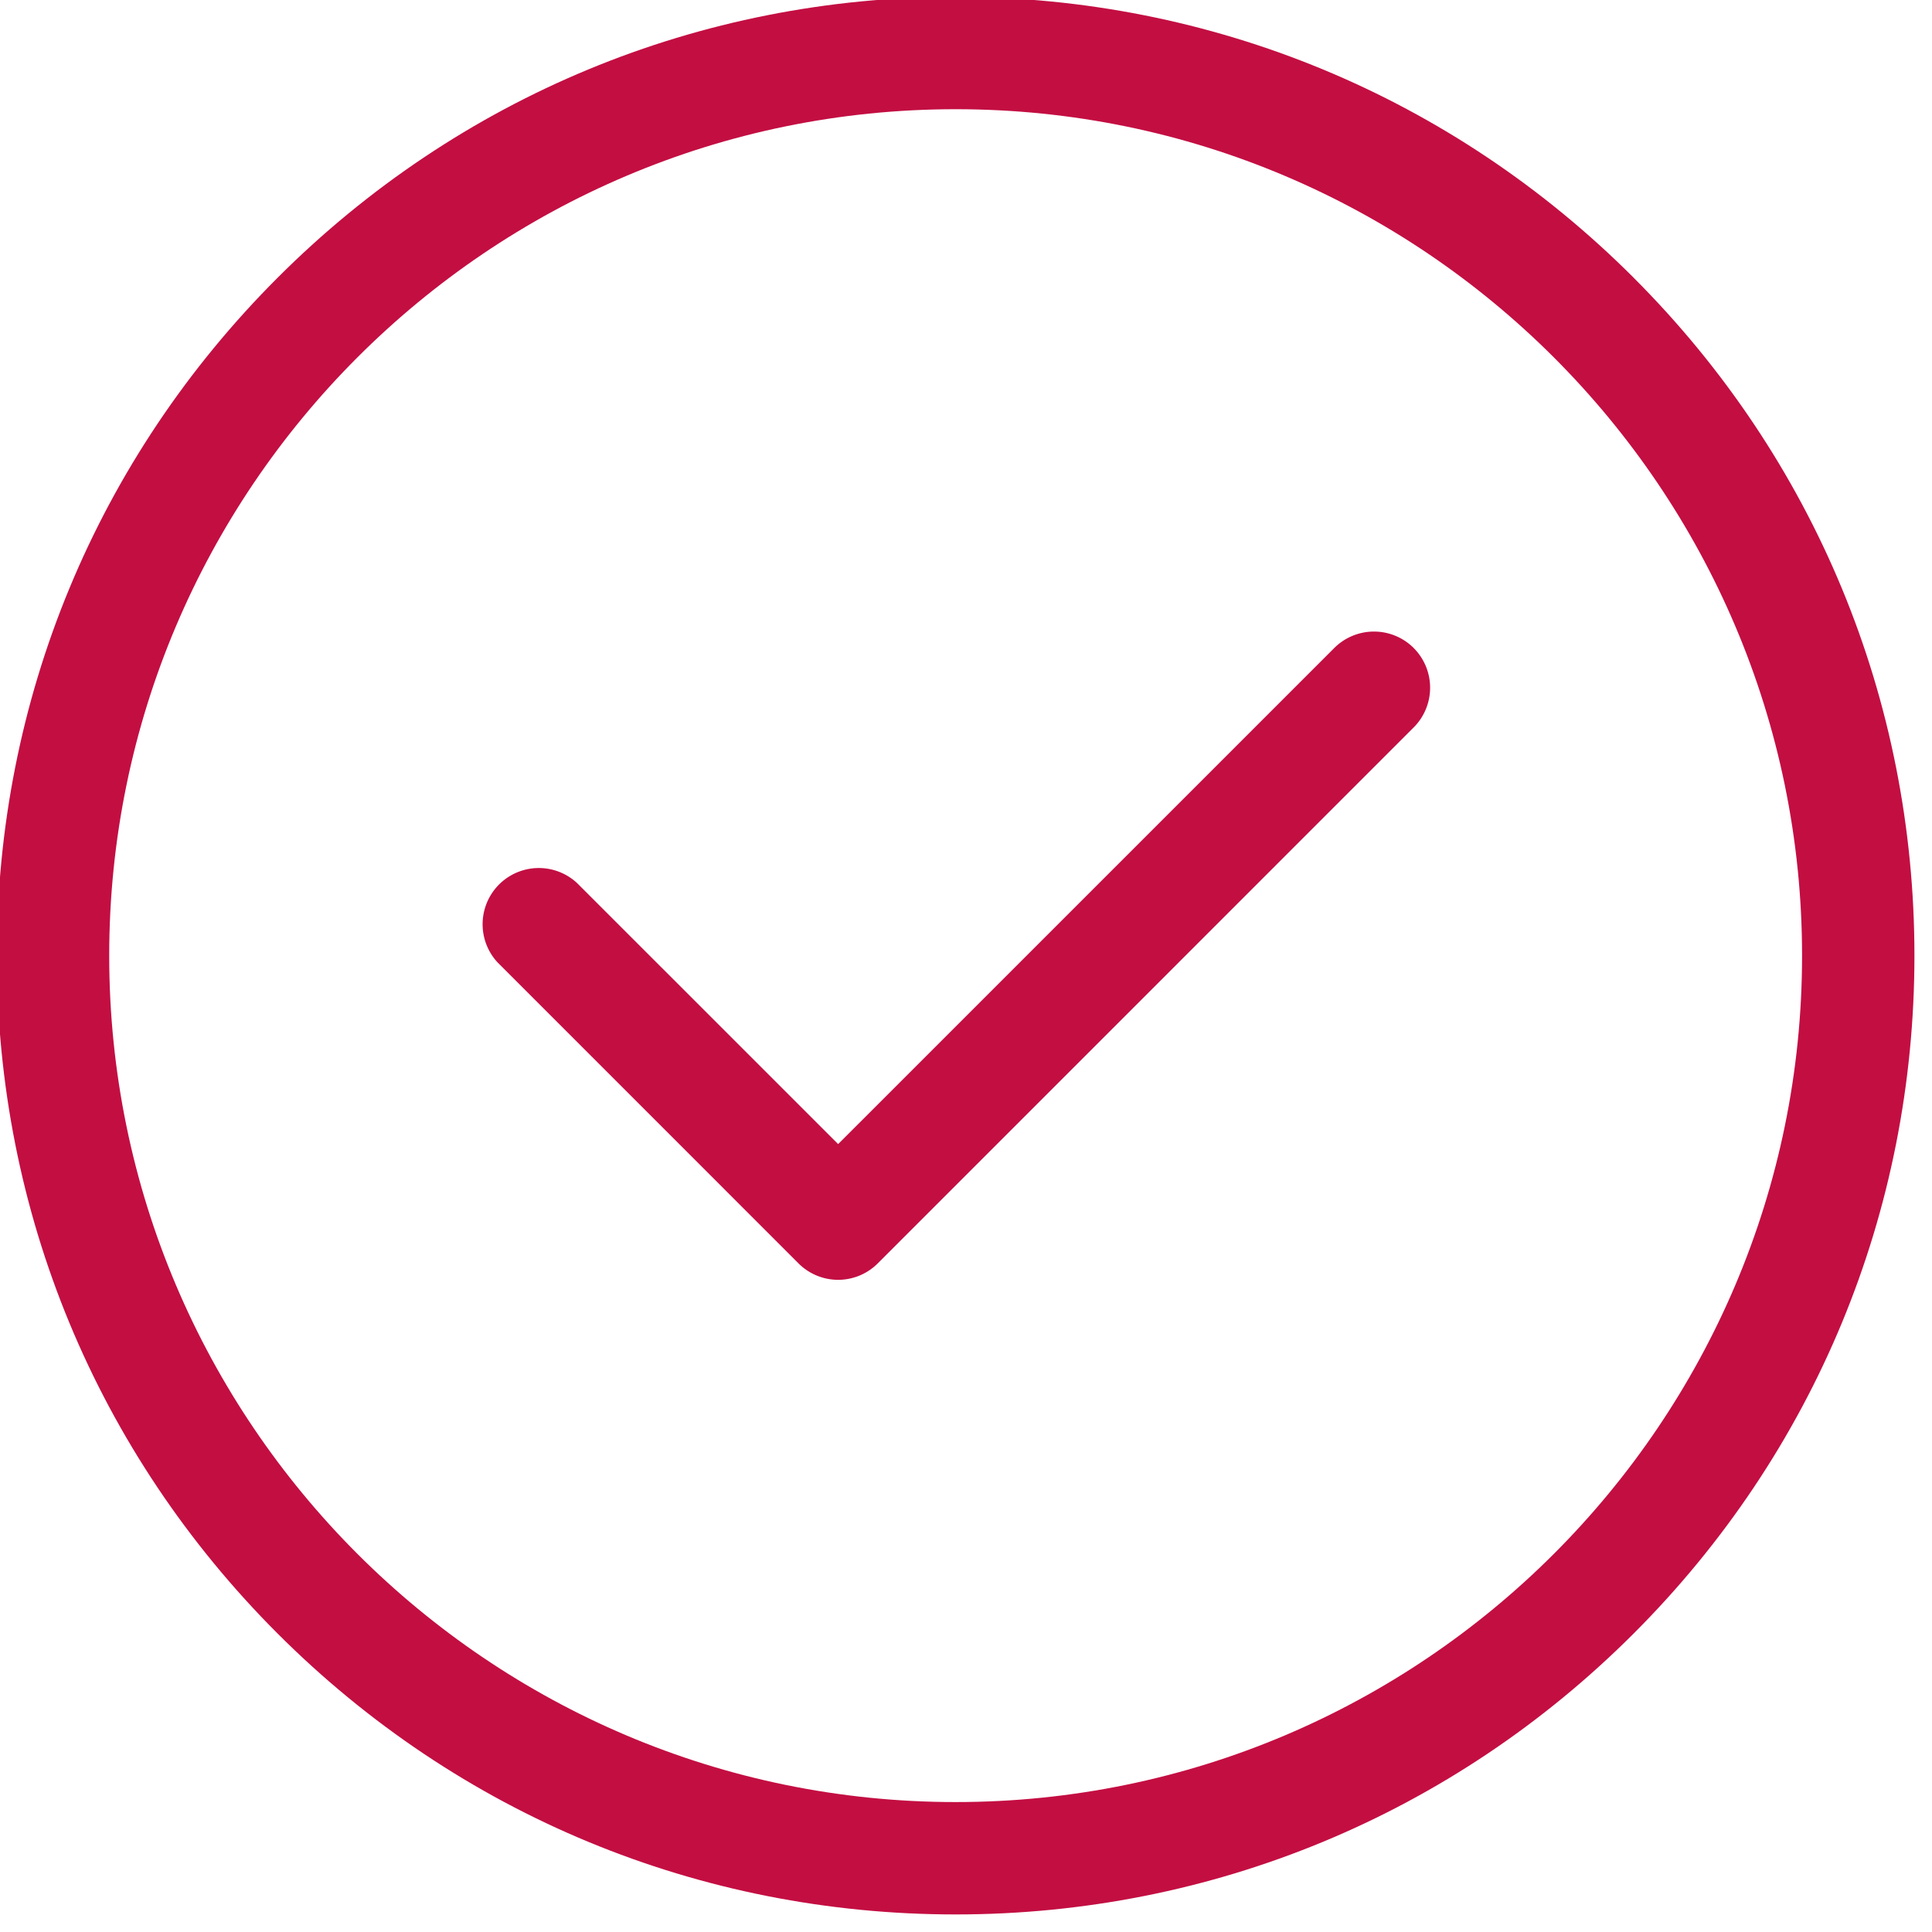 <svg xmlns="http://www.w3.org/2000/svg" width="55" height="55" viewBox="0 0 55 55"><g><g><g><g><g><path fill="#c30e42" d="M27.205 51.301c-13.287 0-24.096-10.81-24.096-24.096 0-13.287 10.81-24.096 24.096-24.096 13.287 0 24.096 10.81 24.096 24.096 0 13.287-10.81 24.096-24.096 24.096zm19.3-43.397C41.35 2.75 34.495-.09 27.205-.09c-7.29 0-14.145 2.84-19.3 7.994C2.748 13.06-.09 19.914-.09 27.204c0 7.292 2.839 14.146 7.994 19.301 5.156 5.156 12.01 7.995 19.301 7.995 7.29 0 14.145-2.84 19.3-7.995 5.156-5.155 7.995-12.01 7.995-19.3 0-7.29-2.84-14.145-7.995-19.3z"/></g></g></g><g><g><g><path fill="#c30e42" d="M40.245 18.447a1.6 1.6 0 0 0-2.261 0L23.86 32.57l-7.435-7.434a1.6 1.6 0 0 0-2.261 2.261l8.565 8.566a1.594 1.594 0 0 0 2.262 0l15.253-15.254a1.6 1.6 0 0 0 0-2.262z"/></g></g></g></g></g></svg>